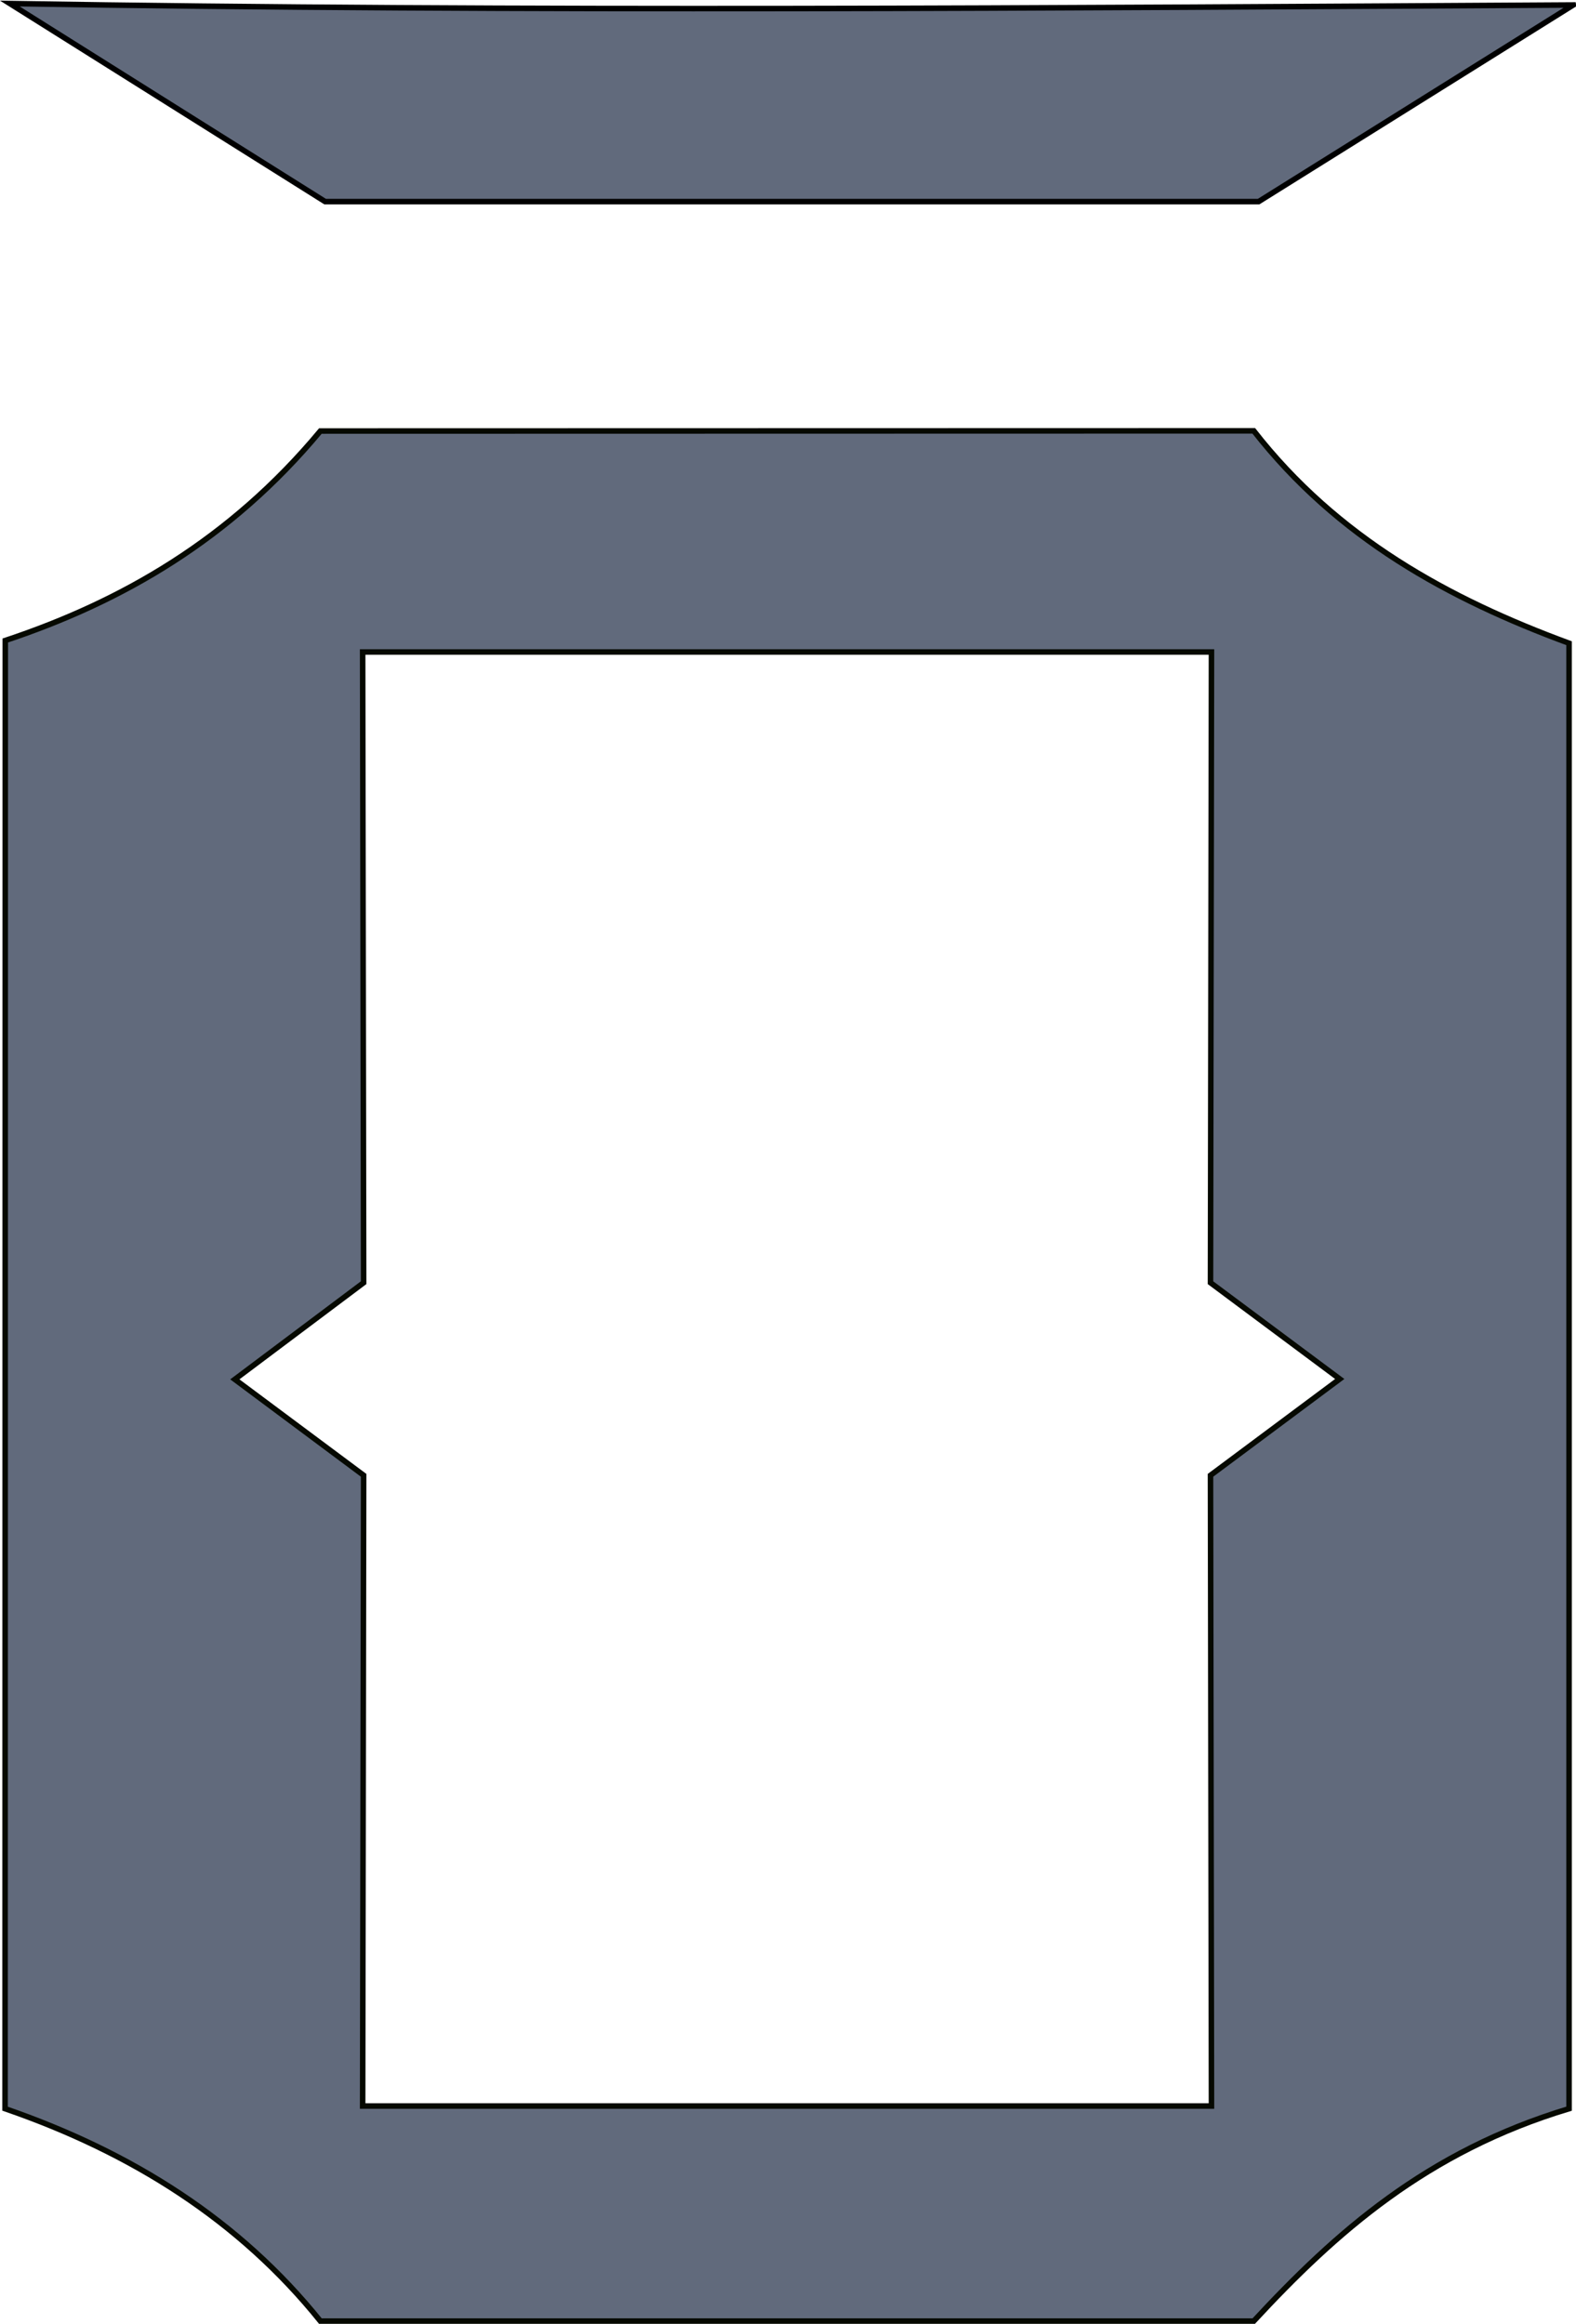 <svg xmlns="http://www.w3.org/2000/svg" width="75.474" height="111.271" viewBox="0 0 75.474 111.271"><path d="M15.342 20.639c-4.324 5.195-9.496 8.169-15.09 10.03l-.01 70.3c6.088 2.1 11.23 5.355 15.1 10.17h44.7c3.912-4.22 8.265-8.112 15.1-10.17v-70.17c-5.793-2.133-11.11-5.057-15.1-10.17zm2.025 10.58h40.65l-.047 30.2 6.19 4.61-6.19 4.612.047 30.2h-40.65l.047-30.2-6.168-4.594 6.168-4.628z" fill="#616a7c" stroke="#060900" stroke-width=".265"/><path d="M75.342.239l-15.07 9.416h-44.7L.472.17c24.55.406 50.29.21 74.87.068z" fill="#616a7c" stroke="#000" stroke-width=".265"/></svg>